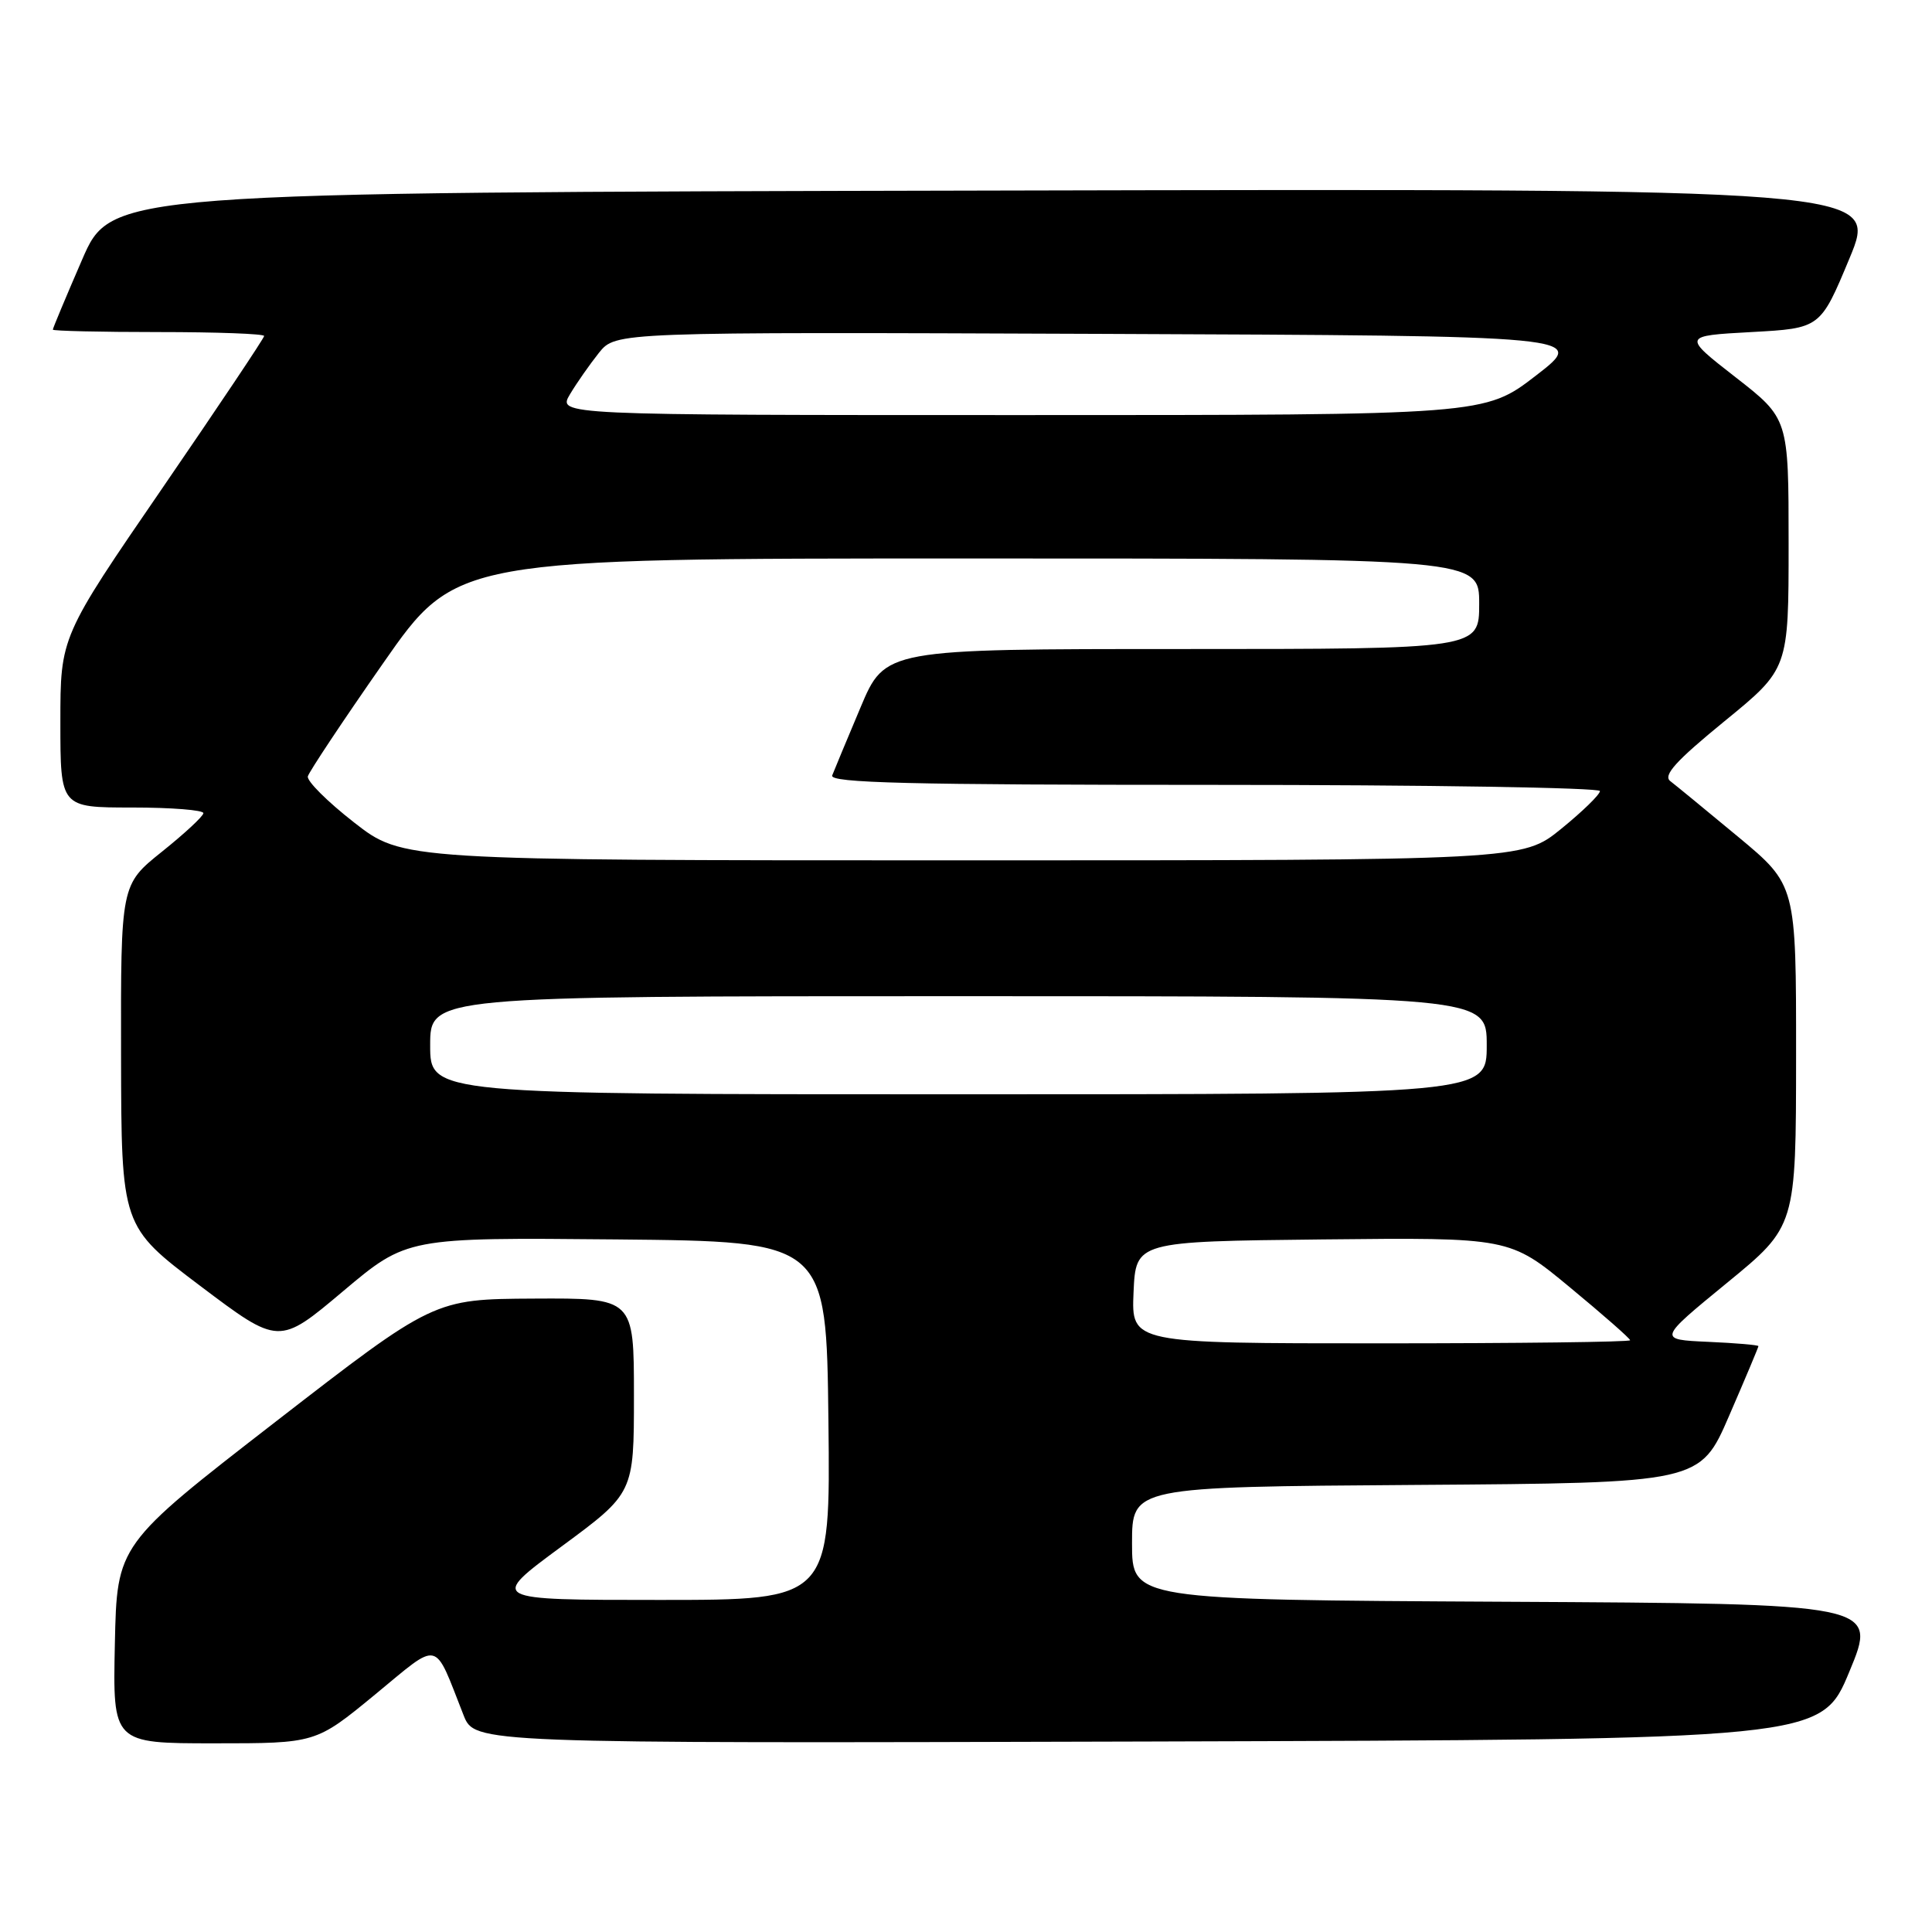 <?xml version="1.0" encoding="UTF-8" standalone="no"?>
<!DOCTYPE svg PUBLIC "-//W3C//DTD SVG 1.1//EN" "http://www.w3.org/Graphics/SVG/1.1/DTD/svg11.dtd" >
<svg xmlns="http://www.w3.org/2000/svg" xmlns:xlink="http://www.w3.org/1999/xlink" version="1.1" viewBox="0 0 256 256">
 <g >
 <path fill="currentColor"
d=" M 49.67 224.56 C 58.45 217.33 57.41 217.09 61.42 227.26 C 62.90 231.01 62.90 231.01 152.11 230.76 C 241.32 230.50 241.32 230.50 245.05 221.50 C 248.79 212.50 248.79 212.50 199.39 212.24 C 150.00 211.98 150.00 211.98 150.00 204.50 C 150.00 197.02 150.00 197.02 187.63 196.76 C 225.27 196.50 225.27 196.50 229.13 187.57 C 231.26 182.66 233.00 178.52 233.00 178.37 C 233.00 178.22 230.00 177.96 226.33 177.80 C 219.67 177.50 219.67 177.50 228.82 170.00 C 237.98 162.50 237.98 162.50 237.99 139.88 C 238.00 117.27 238.00 117.27 230.31 110.88 C 226.08 107.37 222.04 104.05 221.32 103.50 C 220.33 102.74 222.06 100.83 228.51 95.56 C 237.00 88.63 237.00 88.63 237.00 72.04 C 237.00 55.46 237.00 55.46 229.96 49.98 C 222.93 44.50 222.93 44.50 232.07 44.00 C 241.21 43.50 241.21 43.50 245.06 34.25 C 248.91 24.99 248.91 24.99 131.82 25.25 C 14.73 25.50 14.73 25.50 10.87 34.43 C 8.74 39.34 7.00 43.50 7.00 43.68 C 7.00 43.85 13.30 44.00 21.00 44.00 C 28.70 44.00 35.00 44.23 35.00 44.52 C 35.00 44.80 28.92 53.88 21.50 64.70 C 8.00 84.37 8.00 84.37 8.00 95.68 C 8.00 107.00 8.00 107.00 17.50 107.00 C 22.73 107.00 26.98 107.34 26.95 107.75 C 26.93 108.16 24.45 110.46 21.45 112.86 C 16.00 117.23 16.00 117.23 16.04 139.86 C 16.08 162.50 16.08 162.50 26.52 170.38 C 36.96 178.25 36.96 178.25 45.44 171.11 C 53.92 163.97 53.92 163.97 81.71 164.23 C 109.50 164.50 109.50 164.50 109.77 188.25 C 110.04 212.00 110.04 212.00 87.42 212.00 C 64.80 212.00 64.80 212.00 74.40 204.92 C 84.00 197.84 84.00 197.84 84.00 184.92 C 84.00 172.00 84.00 172.00 70.75 172.07 C 57.50 172.14 57.50 172.14 36.50 188.40 C 15.50 204.67 15.50 204.67 15.22 217.83 C 14.94 231.00 14.94 231.00 28.39 231.00 C 41.84 231.00 41.84 231.00 49.67 224.56 Z  M 150.20 171.25 C 150.50 164.50 150.50 164.50 175.26 164.23 C 200.03 163.97 200.03 163.97 208.01 170.57 C 212.41 174.21 216.00 177.36 216.00 177.59 C 216.00 177.82 201.13 178.00 182.95 178.00 C 149.91 178.00 149.91 178.00 150.20 171.25 Z  M 57.00 138.50 C 57.00 132.00 57.00 132.00 127.00 132.00 C 197.00 132.00 197.00 132.00 197.00 138.50 C 197.00 145.00 197.00 145.00 127.00 145.00 C 57.00 145.00 57.00 145.00 57.00 138.50 Z  M 46.93 108.99 C 43.39 106.23 40.63 103.48 40.79 102.87 C 40.95 102.27 45.43 95.52 50.76 87.89 C 60.44 74.00 60.44 74.00 128.22 74.00 C 196.00 74.00 196.00 74.00 196.00 80.00 C 196.00 86.00 196.00 86.00 156.64 86.00 C 117.28 86.00 117.28 86.00 114.02 93.75 C 112.22 98.01 110.54 102.06 110.27 102.75 C 109.89 103.74 120.41 104.00 160.89 104.00 C 189.00 104.00 212.00 104.37 212.00 104.82 C 212.00 105.28 209.69 107.53 206.87 109.82 C 201.73 114.00 201.73 114.00 127.55 114.00 C 53.36 114.00 53.36 114.00 46.93 108.99 Z  M 75.52 52.25 C 76.42 50.74 78.16 48.26 79.37 46.74 C 81.59 43.99 81.59 43.99 145.96 44.24 C 210.34 44.50 210.34 44.50 203.54 49.75 C 196.74 55.00 196.74 55.00 135.31 55.00 C 73.89 55.00 73.89 55.00 75.52 52.25 Z "/>
</g>
</svg>